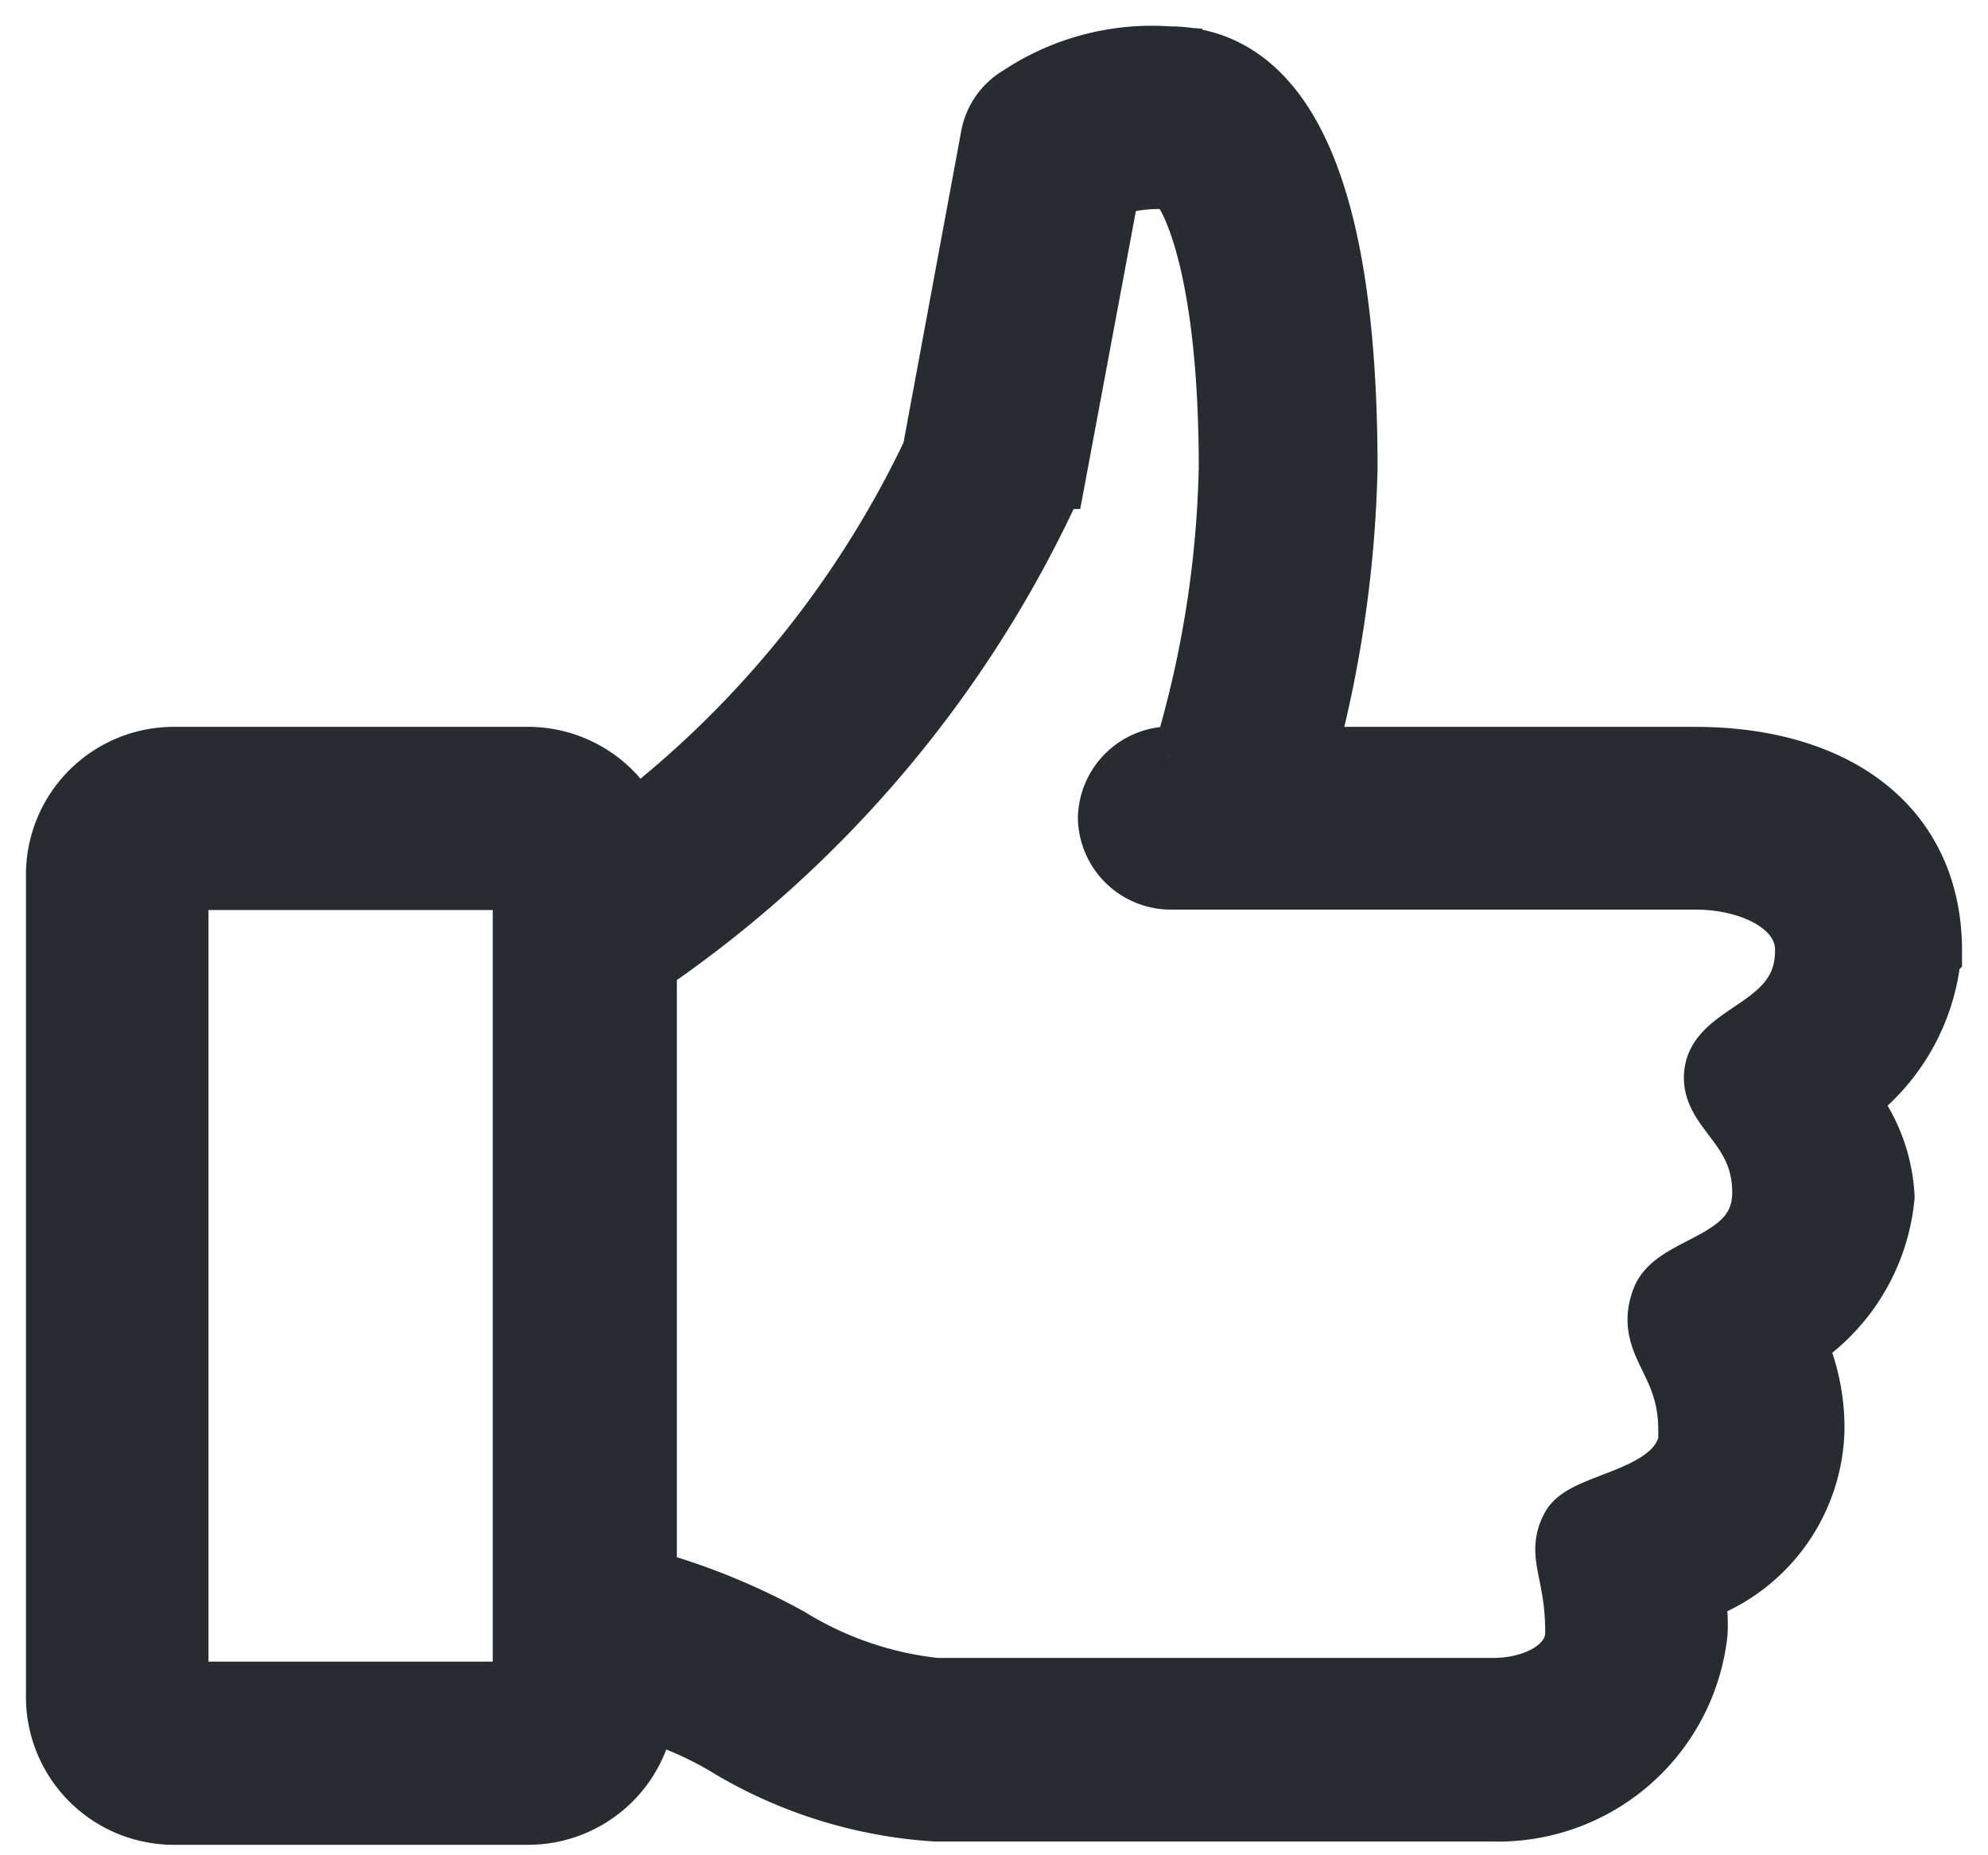 <svg xmlns="http://www.w3.org/2000/svg" xmlns:xlink="http://www.w3.org/1999/xlink" width="15" height="14" viewBox="0 0 15 14"><defs><clipPath><rect width="15" height="14" transform="translate(89 368)" fill="#282b30" stroke="#707070" stroke-width="1"/></clipPath></defs><g transform="translate(-89 -368)"><g transform="translate(89.446 368.444)"><g transform="translate(0 0)"><path d="M-6.182-143.058c0-.941-.735-1.44-1.764-1.44h-2.969a9.083,9.083,0,0,0,.323-2.2c0-2.557-.705-3.086-1.323-3.086a1.783,1.783,0,0,0-1.117.294.425.425,0,0,0-.206.294l-.441,2.381a7.745,7.745,0,0,1-2.645,3.086v6.29a2.662,2.662,0,0,1,1.117.382,3.447,3.447,0,0,0,1.528.47h4.2a1.491,1.491,0,0,0,1.528-1.323,1.1,1.1,0,0,0-.029-.323,1.306,1.306,0,0,0,.911-1.205,1.533,1.533,0,0,0-.147-.676,1.445,1.445,0,0,0,.676-1.088,1.227,1.227,0,0,0-.294-.735,1.5,1.5,0,0,0,.647-1.117Zm-.911,0c0,.558-.588.617-.676.882-.088.294.353.411.353.941,0,.558-.676.558-.764.823-.118.323.206.441.206.97v.088c-.088.441-.764.47-.882.647-.118.206.029.323.029.794,0,.265-.294.441-.647.441h-4.2a2.662,2.662,0,0,1-1.117-.382,4.966,4.966,0,0,0-1.088-.441v-4.673a8.847,8.847,0,0,0,3.057-3.615c0-.029,0-.059.029-.059l.411-2.2a1.224,1.224,0,0,1,.5-.059c.088,0,.441.529.441,2.2a8.129,8.129,0,0,1-.353,2.2h-.118a.452.452,0,0,0-.441.441.452.452,0,0,0,.441.441h3.968c.441,0,.852.206.852.558Z" transform="translate(20.29 149.789)" fill="#282b30" stroke="#282b30" stroke-width="0.5"/><path d="M-16.7-136.562H-19.34a.866.866,0,0,1-.882-.882v-6.172a.866.866,0,0,1,.882-.882H-16.7a.866.866,0,0,1,.882.882v6.172a.866.866,0,0,1-.882.882Zm-2.645-7.054v6.172H-16.7v-6.172Zm-.882-6.172" transform="translate(20.222 149.789)" fill="#282b30" stroke="#282b30" stroke-width="0.5"/></g></g></g></svg>
